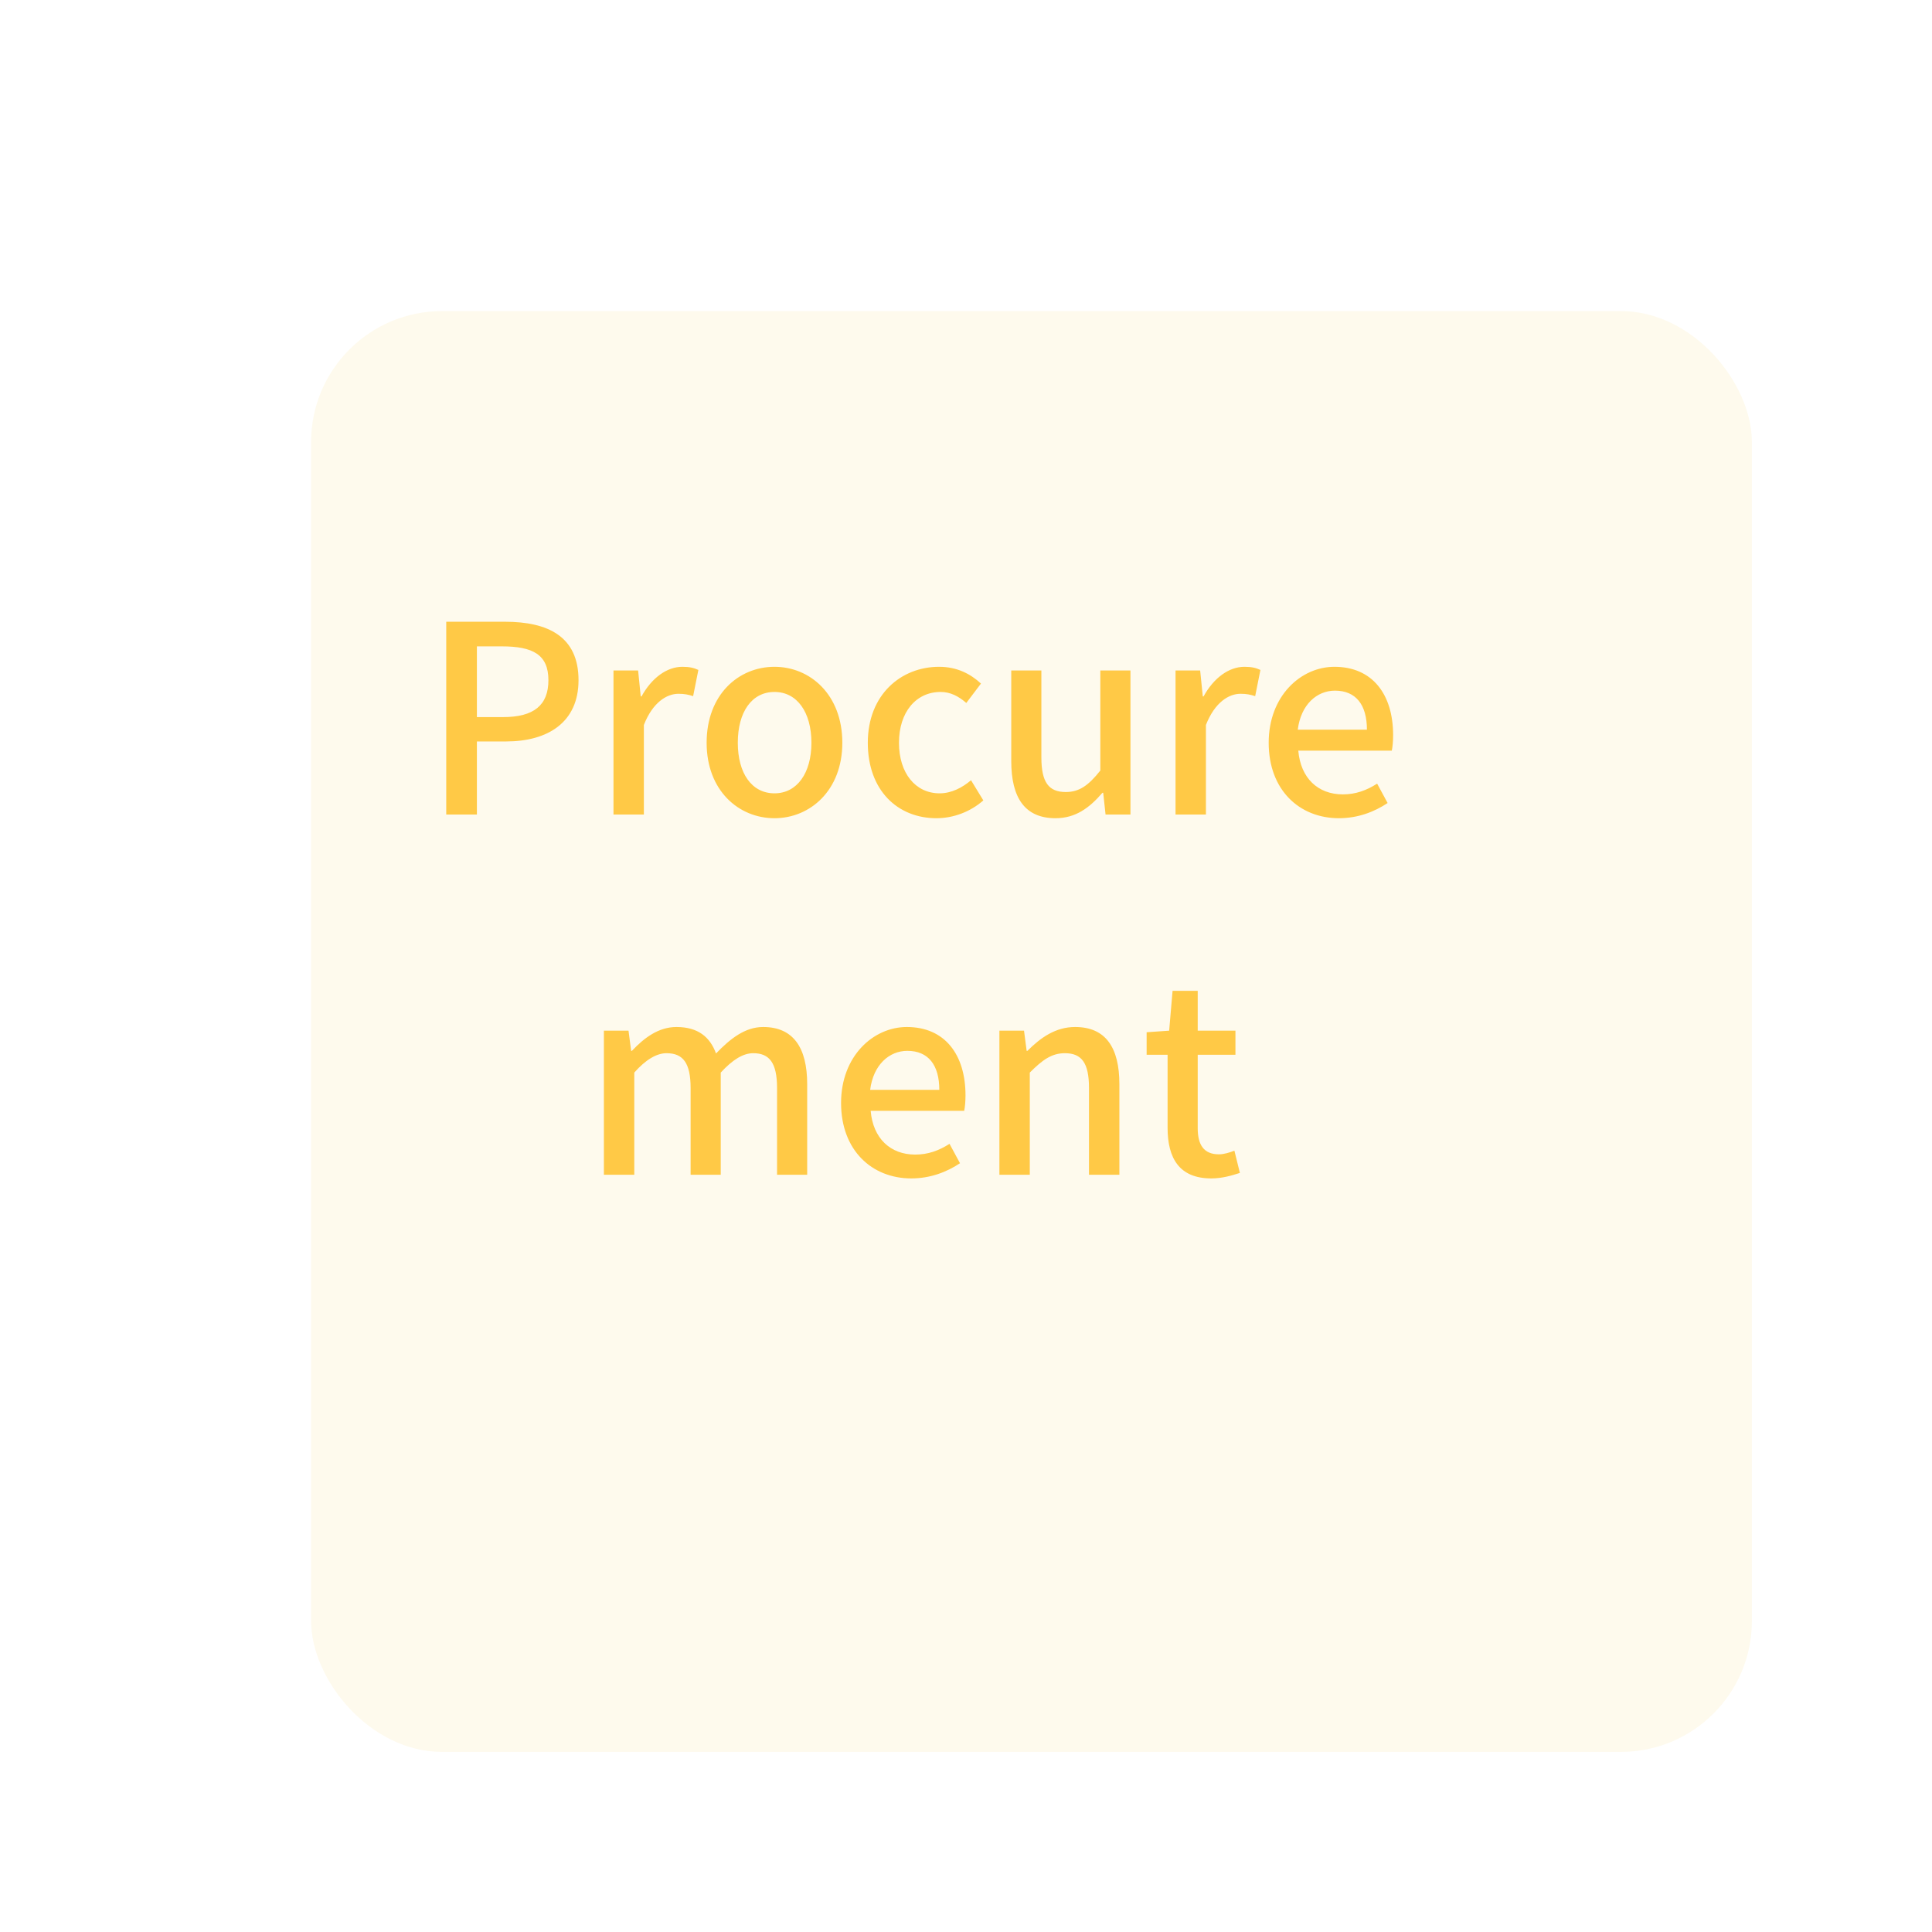 <svg width="236" height="236" viewBox="0 0 236 236" fill="none" xmlns="http://www.w3.org/2000/svg">
<g filter="url(#filter0_di_889_11188)">
<rect x="24" y="20" width="176" height="176" rx="16" fill="#FEFAED"/>
</g>
<path d="M54.51 99.5H58.254V90.572H61.806C66.925 90.572 70.669 88.236 70.669 83.084C70.669 77.74 66.925 75.948 61.678 75.948H54.51V99.5ZM58.254 87.596V78.956H61.294C65.07 78.956 66.99 79.948 66.99 83.084C66.99 86.156 65.198 87.596 61.453 87.596H58.254ZM74.939 99.5H78.651V88.556C79.74 85.772 81.468 84.748 82.876 84.748C83.612 84.748 84.059 84.844 84.668 85.036L85.308 81.836C84.763 81.58 84.219 81.452 83.356 81.452C81.468 81.452 79.612 82.796 78.364 85.068H78.267L77.948 81.9H74.939V99.5ZM94.605 99.948C98.957 99.948 102.893 96.556 102.893 90.732C102.893 84.844 98.957 81.452 94.605 81.452C90.221 81.452 86.317 84.844 86.317 90.732C86.317 96.556 90.221 99.948 94.605 99.948ZM94.605 96.908C91.821 96.908 90.125 94.444 90.125 90.732C90.125 86.988 91.821 84.524 94.605 84.524C97.357 84.524 99.117 86.988 99.117 90.732C99.117 94.444 97.357 96.908 94.605 96.908ZM114.389 99.948C116.437 99.948 118.517 99.18 120.117 97.772L118.613 95.308C117.557 96.204 116.245 96.908 114.773 96.908C111.829 96.908 109.813 94.444 109.813 90.732C109.813 86.988 111.893 84.524 114.901 84.524C116.085 84.524 117.077 85.036 118.037 85.868L119.829 83.5C118.581 82.348 116.949 81.452 114.709 81.452C110.069 81.452 106.005 84.844 106.005 90.732C106.005 96.556 109.653 99.948 114.389 99.948ZM128.936 99.948C131.368 99.948 133.064 98.7 134.664 96.844H134.76L135.048 99.5H138.088V81.9H134.408V94.124C132.936 95.98 131.816 96.748 130.184 96.748C128.104 96.748 127.208 95.564 127.208 92.524V81.9H123.528V92.972C123.528 97.452 125.192 99.948 128.936 99.948ZM143.596 99.5H147.308V88.556C148.396 85.772 150.124 84.748 151.532 84.748C152.268 84.748 152.716 84.844 153.324 85.036L153.964 81.836C153.42 81.58 152.876 81.452 152.012 81.452C150.124 81.452 148.268 82.796 147.02 85.068H146.924L146.604 81.9H143.596V99.5ZM163.55 99.948C165.854 99.948 167.87 99.18 169.502 98.092L168.222 95.724C166.91 96.556 165.598 97.036 164.03 97.036C160.99 97.036 158.878 95.052 158.59 91.692H170.014C170.11 91.244 170.174 90.54 170.174 89.804C170.174 84.812 167.646 81.452 163.006 81.452C158.91 81.452 154.974 85.004 154.974 90.732C154.974 96.524 158.75 99.948 163.55 99.948ZM158.526 89.132C158.91 86.06 160.862 84.364 163.07 84.364C165.63 84.364 166.974 86.092 166.974 89.132H158.526ZM73.768 143.5H77.48V131.02C78.888 129.42 80.232 128.652 81.416 128.652C83.432 128.652 84.36 129.836 84.36 132.908V143.5H88.04V131.02C89.512 129.42 90.792 128.652 92.008 128.652C93.992 128.652 94.92 129.836 94.92 132.908V143.5H98.6V132.428C98.6 127.98 96.904 125.452 93.224 125.452C91.016 125.452 89.224 126.86 87.464 128.684C86.728 126.668 85.256 125.452 82.632 125.452C80.456 125.452 78.696 126.764 77.192 128.364H77.096L76.776 125.9H73.768V143.5ZM111.315 143.948C113.619 143.948 115.635 143.18 117.267 142.092L115.987 139.724C114.675 140.556 113.363 141.036 111.795 141.036C108.755 141.036 106.643 139.052 106.355 135.692H117.779C117.875 135.244 117.939 134.54 117.939 133.804C117.939 128.812 115.411 125.452 110.771 125.452C106.675 125.452 102.739 129.004 102.739 134.732C102.739 140.524 106.515 143.948 111.315 143.948ZM106.291 133.132C106.675 130.06 108.627 128.364 110.835 128.364C113.395 128.364 114.739 130.092 114.739 133.132H106.291ZM122.08 143.5H125.792V131.02C127.328 129.484 128.448 128.652 130.08 128.652C132.128 128.652 133.024 129.836 133.024 132.908V143.5H136.736V132.428C136.736 127.98 135.072 125.452 131.328 125.452C128.928 125.452 127.104 126.764 125.504 128.364H125.408L125.088 125.9H122.08V143.5ZM147.969 143.948C149.281 143.948 150.465 143.596 151.457 143.276L150.785 140.556C150.241 140.78 149.505 141.004 148.897 141.004C147.073 141.004 146.305 139.884 146.305 137.804V128.844H150.913V125.9H146.305V121.036H143.233L142.817 125.9L140.065 126.092V128.844H142.625V137.772C142.625 141.452 144.033 143.948 147.969 143.948Z" fill="#FFC946"/>
<defs>
<filter id="filter0_di_889_11188" x="0" y="0" width="236" height="236" filterUnits="userSpaceOnUse" color-interpolation-filters="sRGB">
<feFlood flood-opacity="0" result="BackgroundImageFix"/>
<feColorMatrix in="SourceAlpha" type="matrix" values="0 0 0 0 0 0 0 0 0 0 0 0 0 0 0 0 0 0 127 0" result="hardAlpha"/>
<feOffset dx="6" dy="10"/>
<feGaussianBlur stdDeviation="15"/>
<feColorMatrix type="matrix" values="0 0 0 0 0.725 0 0 0 0 0.725 0 0 0 0 0.725 0 0 0 0.25 0"/>
<feBlend mode="normal" in2="BackgroundImageFix" result="effect1_dropShadow_889_11188"/>
<feBlend mode="normal" in="SourceGraphic" in2="effect1_dropShadow_889_11188" result="shape"/>
<feColorMatrix in="SourceAlpha" type="matrix" values="0 0 0 0 0 0 0 0 0 0 0 0 0 0 0 0 0 0 127 0" result="hardAlpha"/>
<feOffset dx="8" dy="8"/>
<feGaussianBlur stdDeviation="2"/>
<feComposite in2="hardAlpha" operator="arithmetic" k2="-1" k3="1"/>
<feColorMatrix type="matrix" values="0 0 0 0 1 0 0 0 0 1 0 0 0 0 1 0 0 0 0.2 0"/>
<feBlend mode="normal" in2="shape" result="effect2_innerShadow_889_11188"/>
</filter>
</defs>
</svg>
